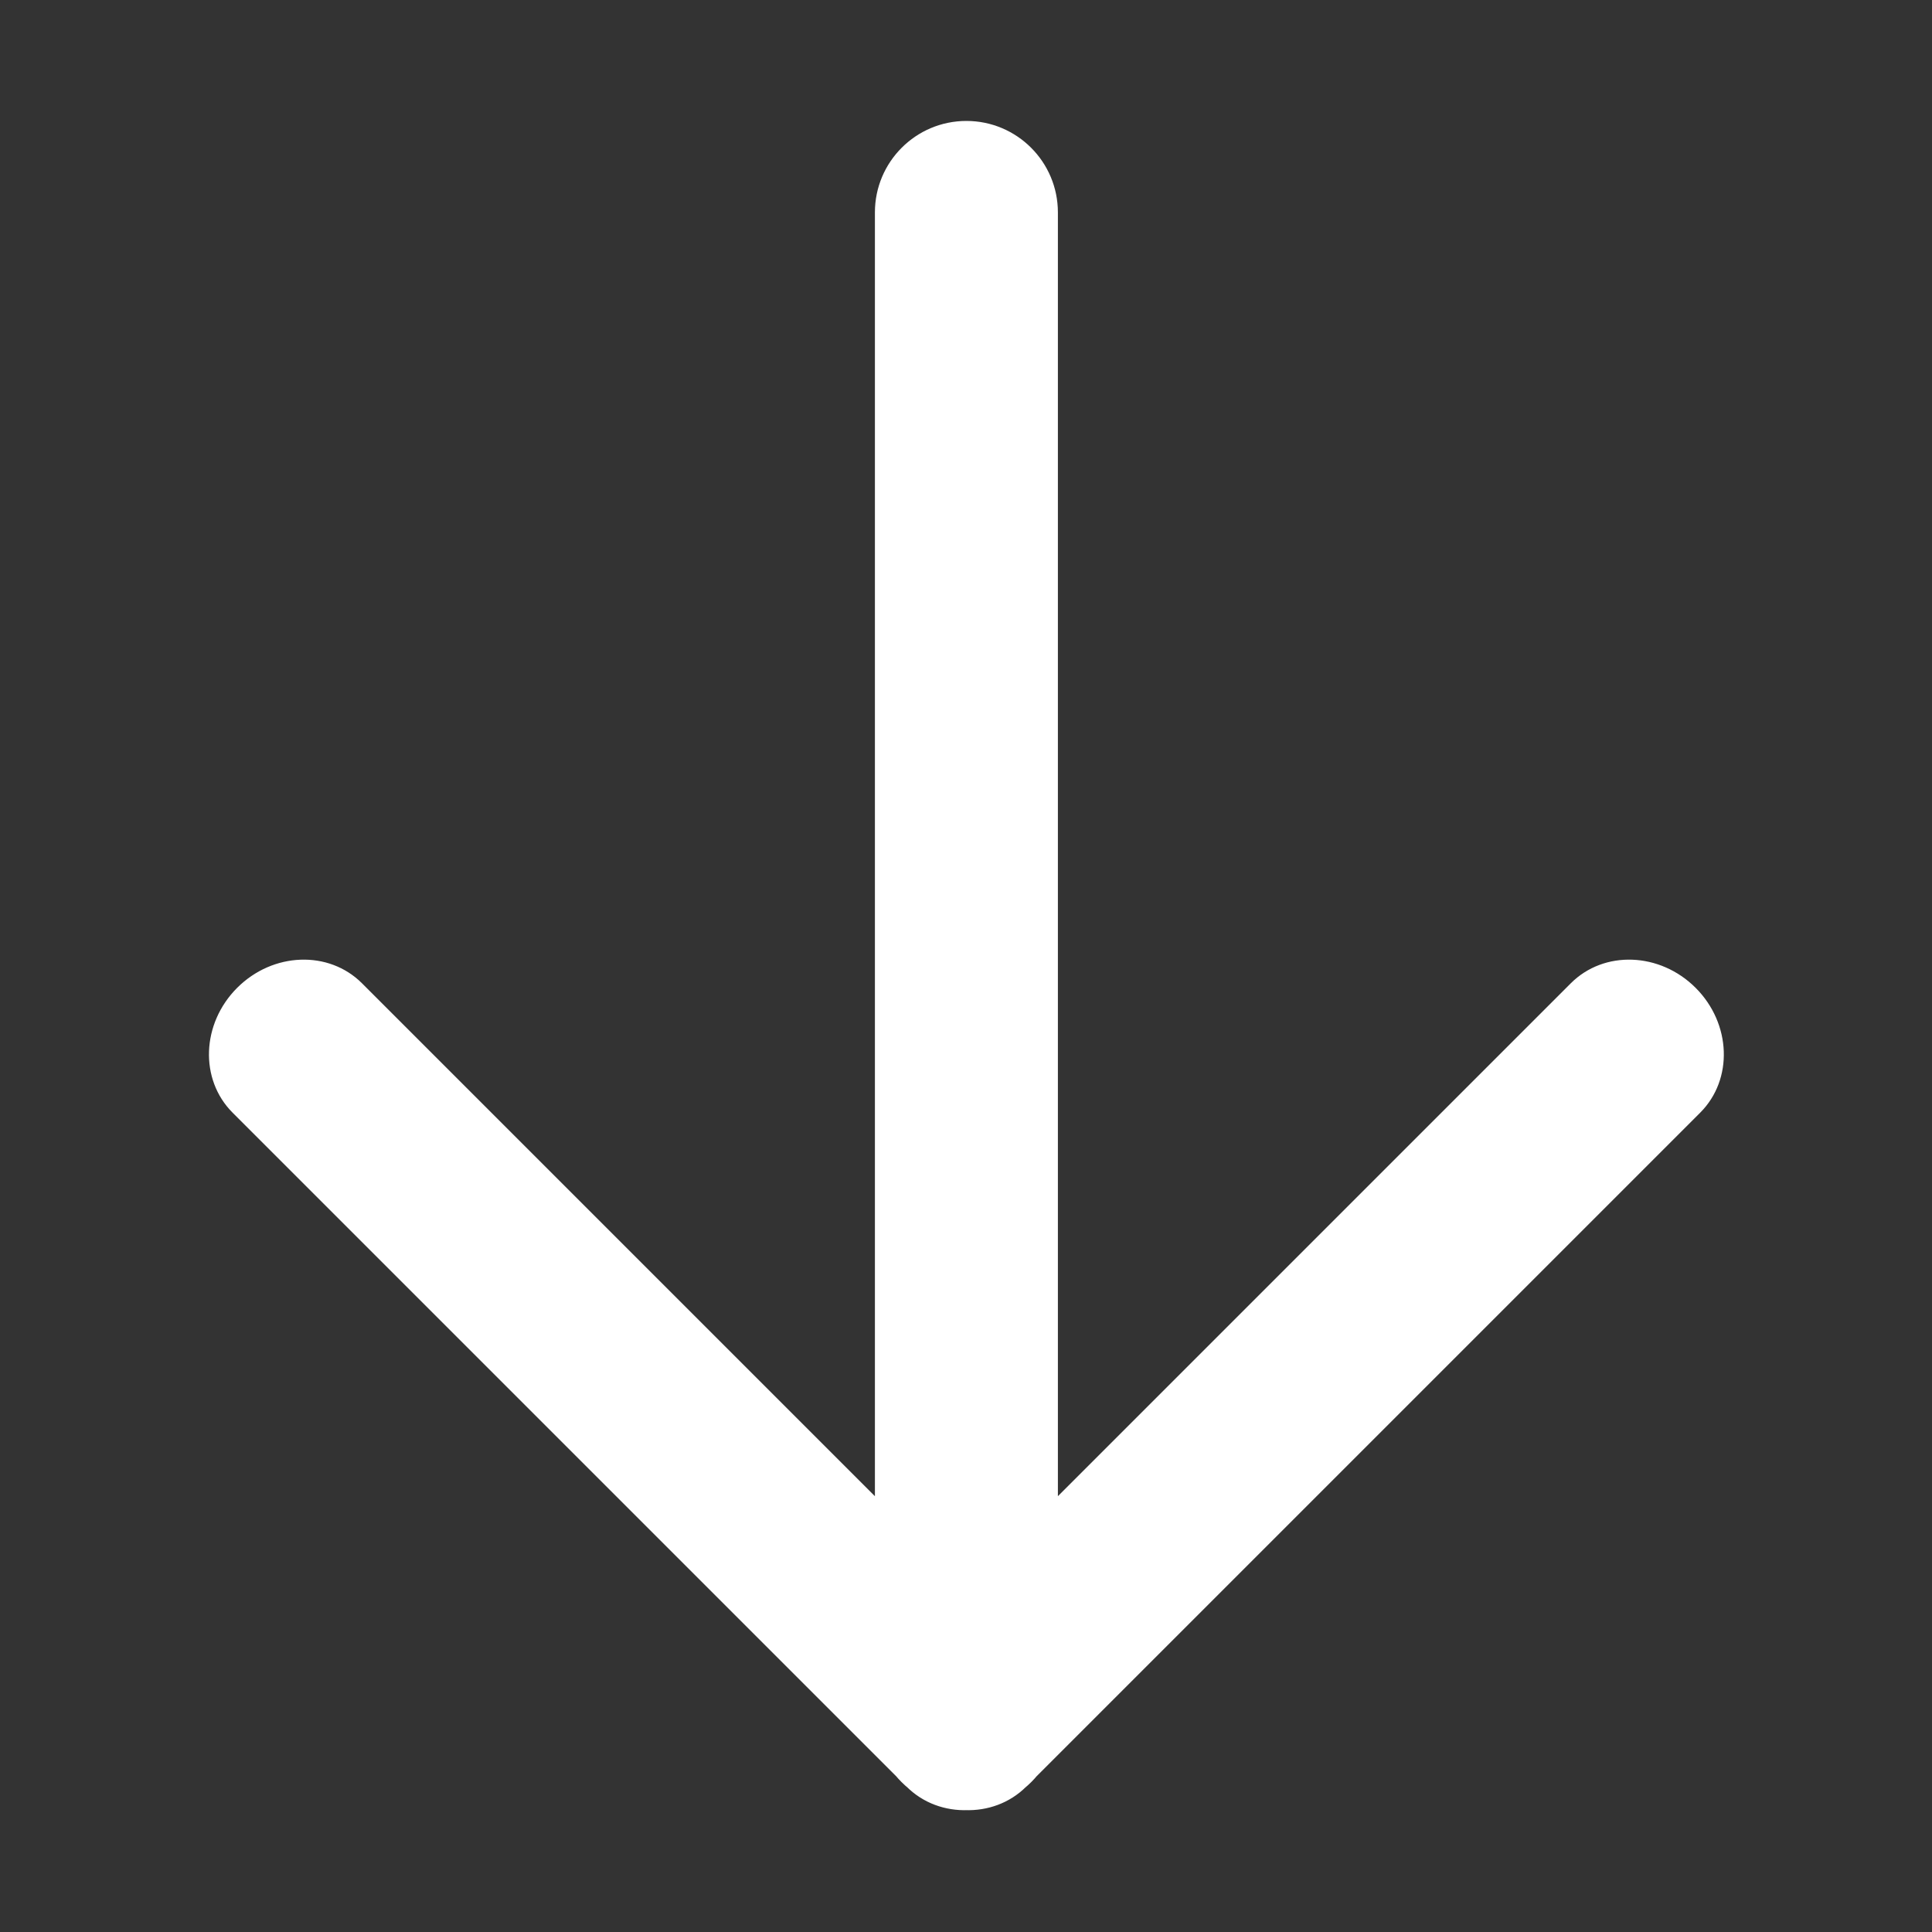 <svg t="1682324328138" class="icon" viewBox="0 0 1024 1024" version="1.1" xmlns="http://www.w3.org/2000/svg" p-id="7482" width="200" height="200"><rect x="0" y="0" width="1024" height="1024" fill="#333333" stroke="none"/><path d="M512.214 908.723c26.782 0 48.492-21.71 48.492-48.492L560.706 112.595c0-26.782-21.71-48.492-48.492-48.492l0 0c-26.782 0-48.492 21.71-48.492 48.492l0 747.635C463.721 887.012 485.432 908.723 512.214 908.723L512.214 908.723zM477.799 944.498c18.937 18.937 48.555 20.024 66.153 2.426l357.195-357.195c17.598-17.598 16.511-47.214-2.426-66.153l0 0c-18.937-18.937-48.555-20.024-66.153-2.426l-357.194 357.195C457.775 895.943 458.862 925.561 477.799 944.498L477.799 944.498zM546.62 944.498c18.937-18.937 20.024-48.555 2.426-66.153l-357.195-357.195c-17.598-17.598-47.214-16.511-66.153 2.426l0 0c-18.937 18.937-20.024 48.555-2.426 66.153l357.195 357.195C498.066 964.522 527.683 963.436 546.62 944.498L546.62 944.498z" fill="#ffffff" p-id="7483"></path></svg>